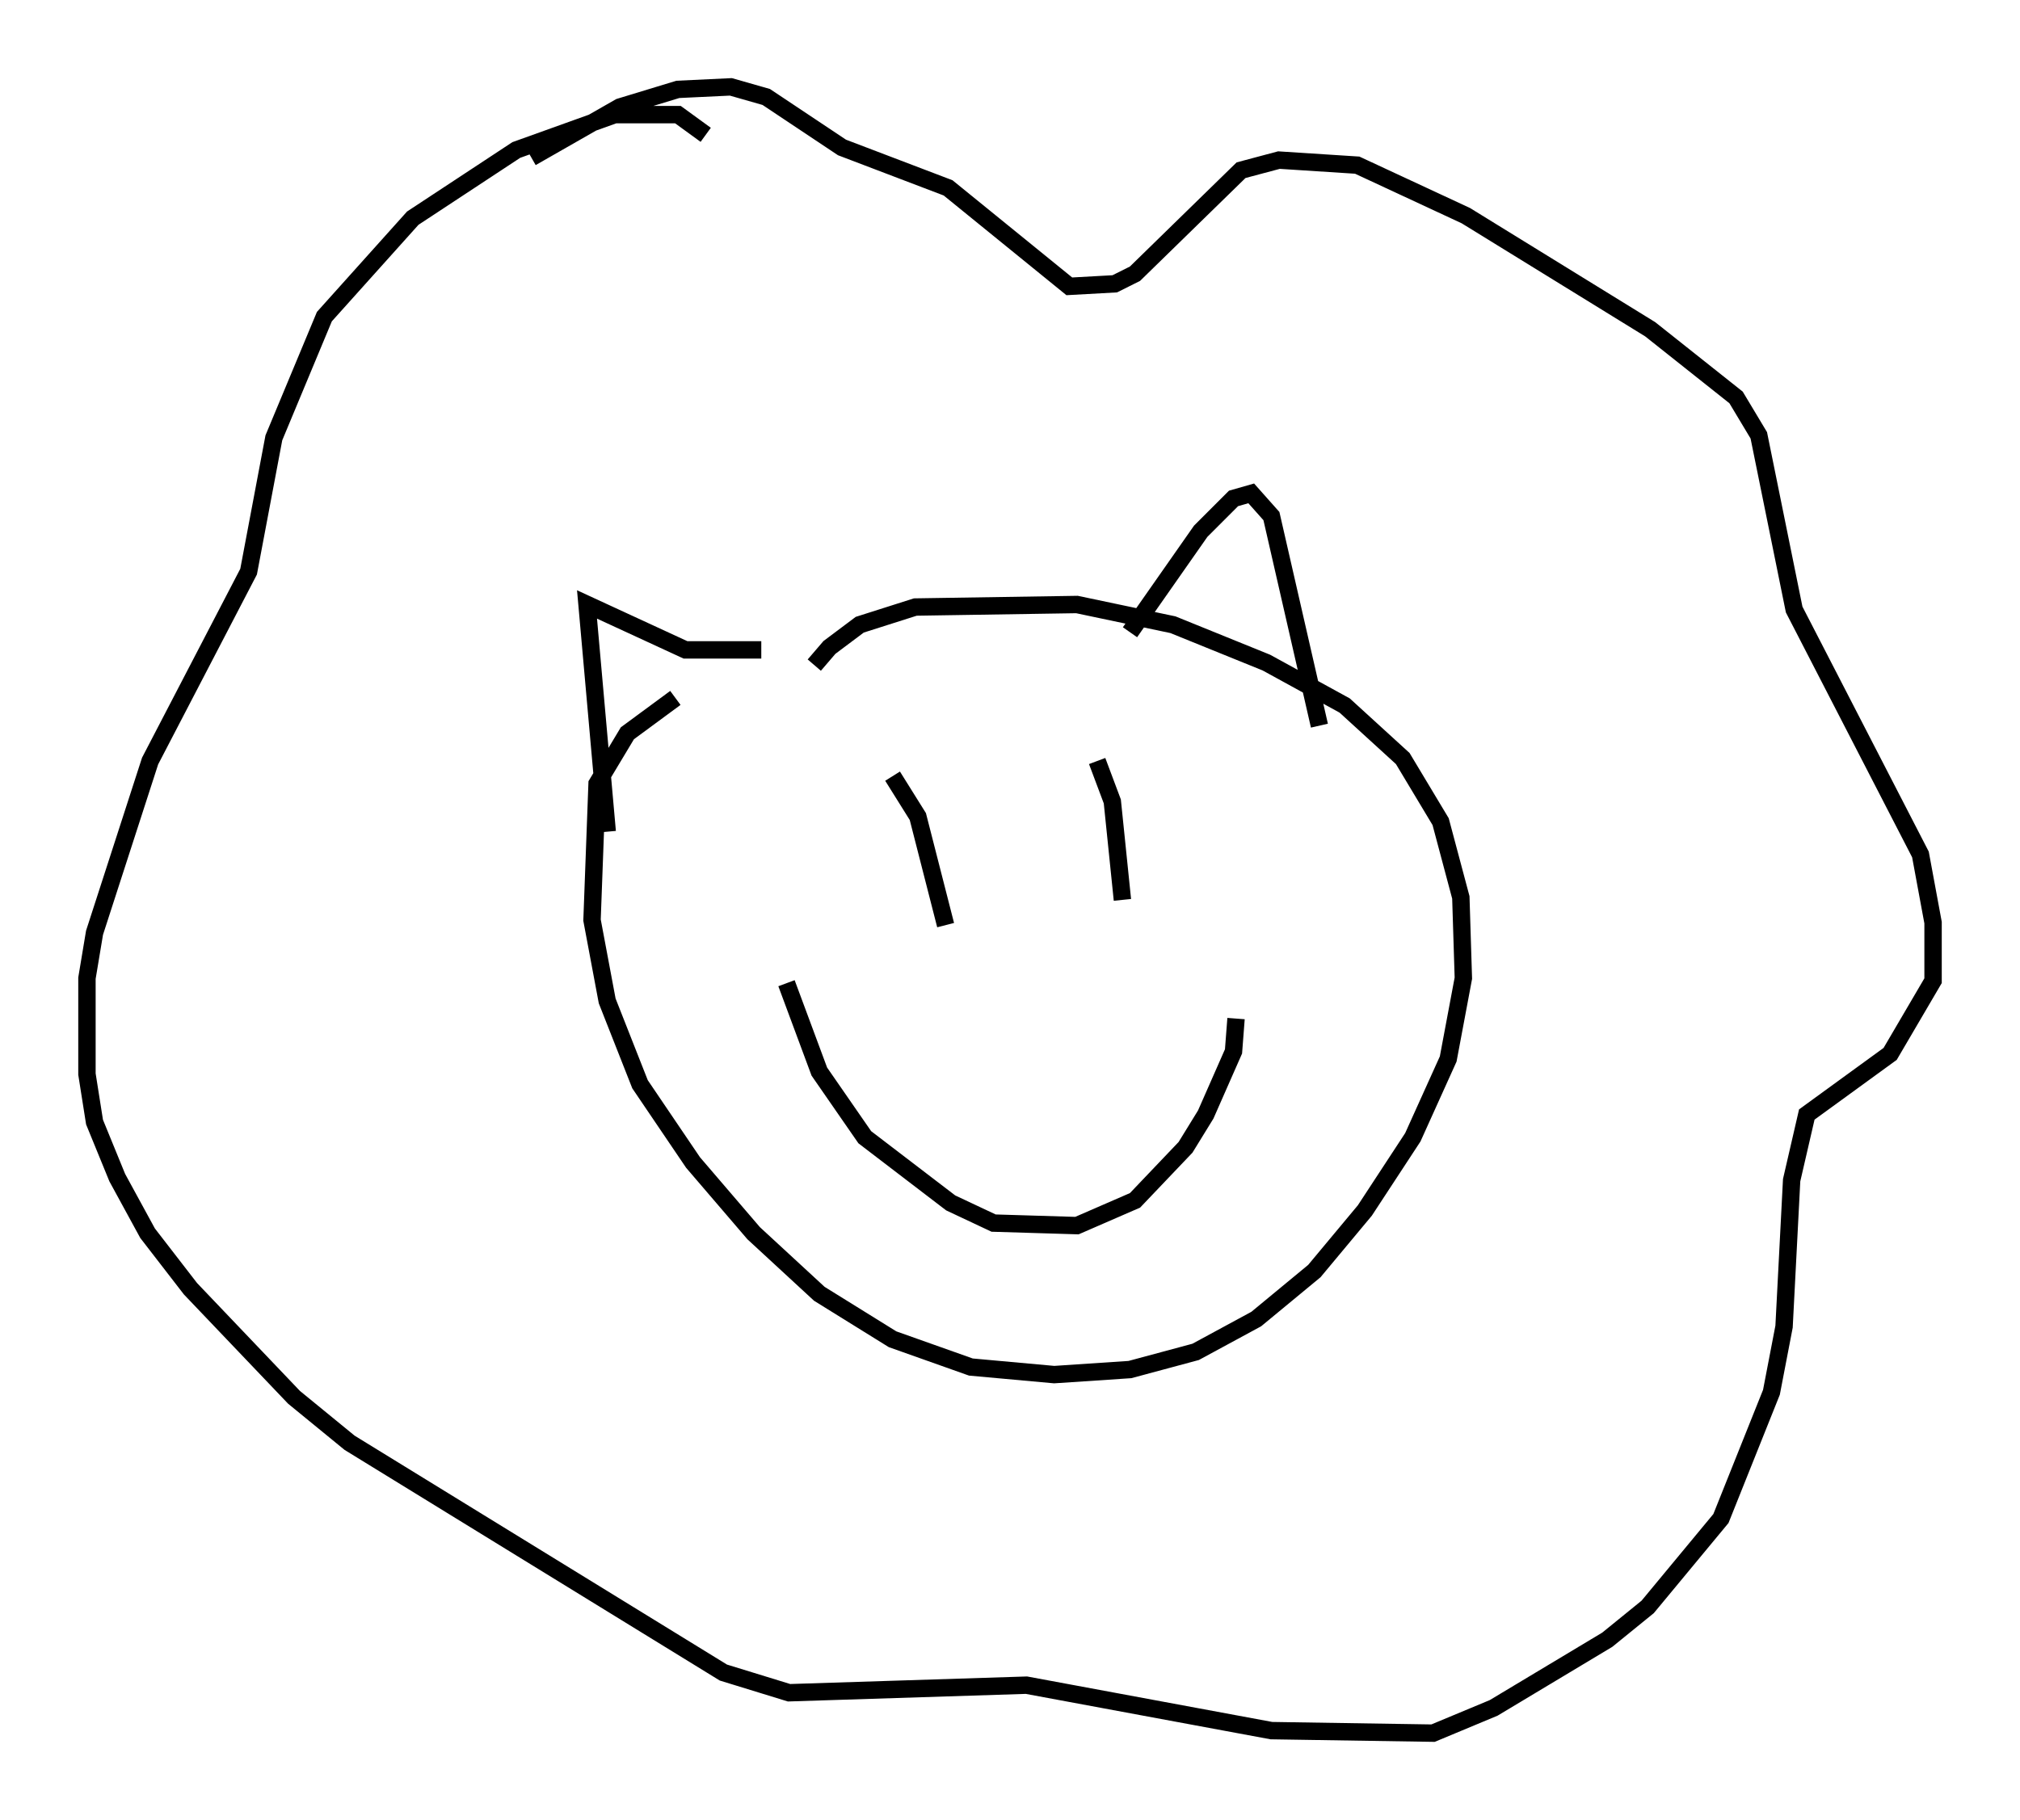 <?xml version="1.0" encoding="utf-8" ?>
<svg baseProfile="full" height="104.704" version="1.1" width="116.179" xmlns="http://www.w3.org/2000/svg" xmlns:ev="http://www.w3.org/2001/xml-events" xmlns:xlink="http://www.w3.org/1999/xlink"><defs /><rect fill="white" height="104.704" width="116.179" x="0" y="0" /><path d="M46.397, 39.715 m0.436, -1.453 l0.872, -1.017 1.743, -1.307 l3.196, -1.017 9.296, -0.145 l5.52, 1.162 5.374, 2.179 l4.503, 2.469 3.341, 3.05 l2.179, 3.631 1.162, 4.358 l0.145, 4.648 -0.872, 4.648 l-2.034, 4.503 -2.76, 4.212 l-2.905, 3.486 -3.341, 2.76 l-3.486, 1.888 -3.777, 1.017 l-4.358, 0.291 -4.793, -0.436 l-4.503, -1.598 -4.212, -2.615 l-3.777, -3.486 -3.486, -4.067 l-3.05, -4.503 -1.888, -4.793 l-0.872, -4.648 0.291, -7.844 l1.743, -2.905 2.76, -2.034 m32.246, 18.447 l-0.145, 1.888 -1.598, 3.631 l-1.162, 1.888 -2.905, 3.05 l-3.341, 1.453 -4.793, -0.145 l-2.469, -1.162 -4.939, -3.777 l-2.615, -3.777 -1.888, -5.084 m6.101, -11.911 l1.453, 2.324 1.598, 6.246 m8.715, -9.441 l0.872, 2.324 0.581, 5.665 m0.436, -15.397 l4.067, -5.81 1.888, -1.888 l1.017, -0.291 1.162, 1.307 l2.76, 12.056 m-32.1, -4.358 l-4.358, 0.0 -5.665, -2.615 l1.162, 13.073 m5.665, -40.089 l-1.598, -1.162 -3.631, 0.0 l-5.665, 2.034 -5.955, 3.922 l-5.084, 5.665 -2.905, 6.972 l-1.453, 7.698 -5.665, 10.894 l-3.196, 9.877 -0.436, 2.615 l0.0, 5.52 0.436, 2.76 l1.307, 3.196 1.743, 3.196 l2.469, 3.196 5.955, 6.246 l3.196, 2.615 21.497, 13.218 l3.777, 1.162 13.654, -0.436 l14.089, 2.615 9.296, 0.145 l3.486, -1.453 6.536, -3.922 l2.324, -1.888 4.212, -5.084 l2.905, -7.263 0.726, -3.777 l0.436, -8.425 0.872, -3.777 l4.793, -3.486 2.469, -4.212 l0.0, -3.341 -0.726, -3.922 l-7.263, -14.089 -2.034, -10.022 l-1.307, -2.179 -4.939, -3.922 l-10.603, -6.536 -6.246, -2.905 l-4.503, -0.291 -2.179, 0.581 l-6.101, 5.955 -1.162, 0.581 l-2.615, 0.145 -6.972, -5.665 l-6.101, -2.324 -4.358, -2.905 l-2.034, -0.581 -3.05, 0.145 l-3.341, 1.017 -5.084, 2.905 " fill="none" stroke="black" stroke-width="1" /></svg>
